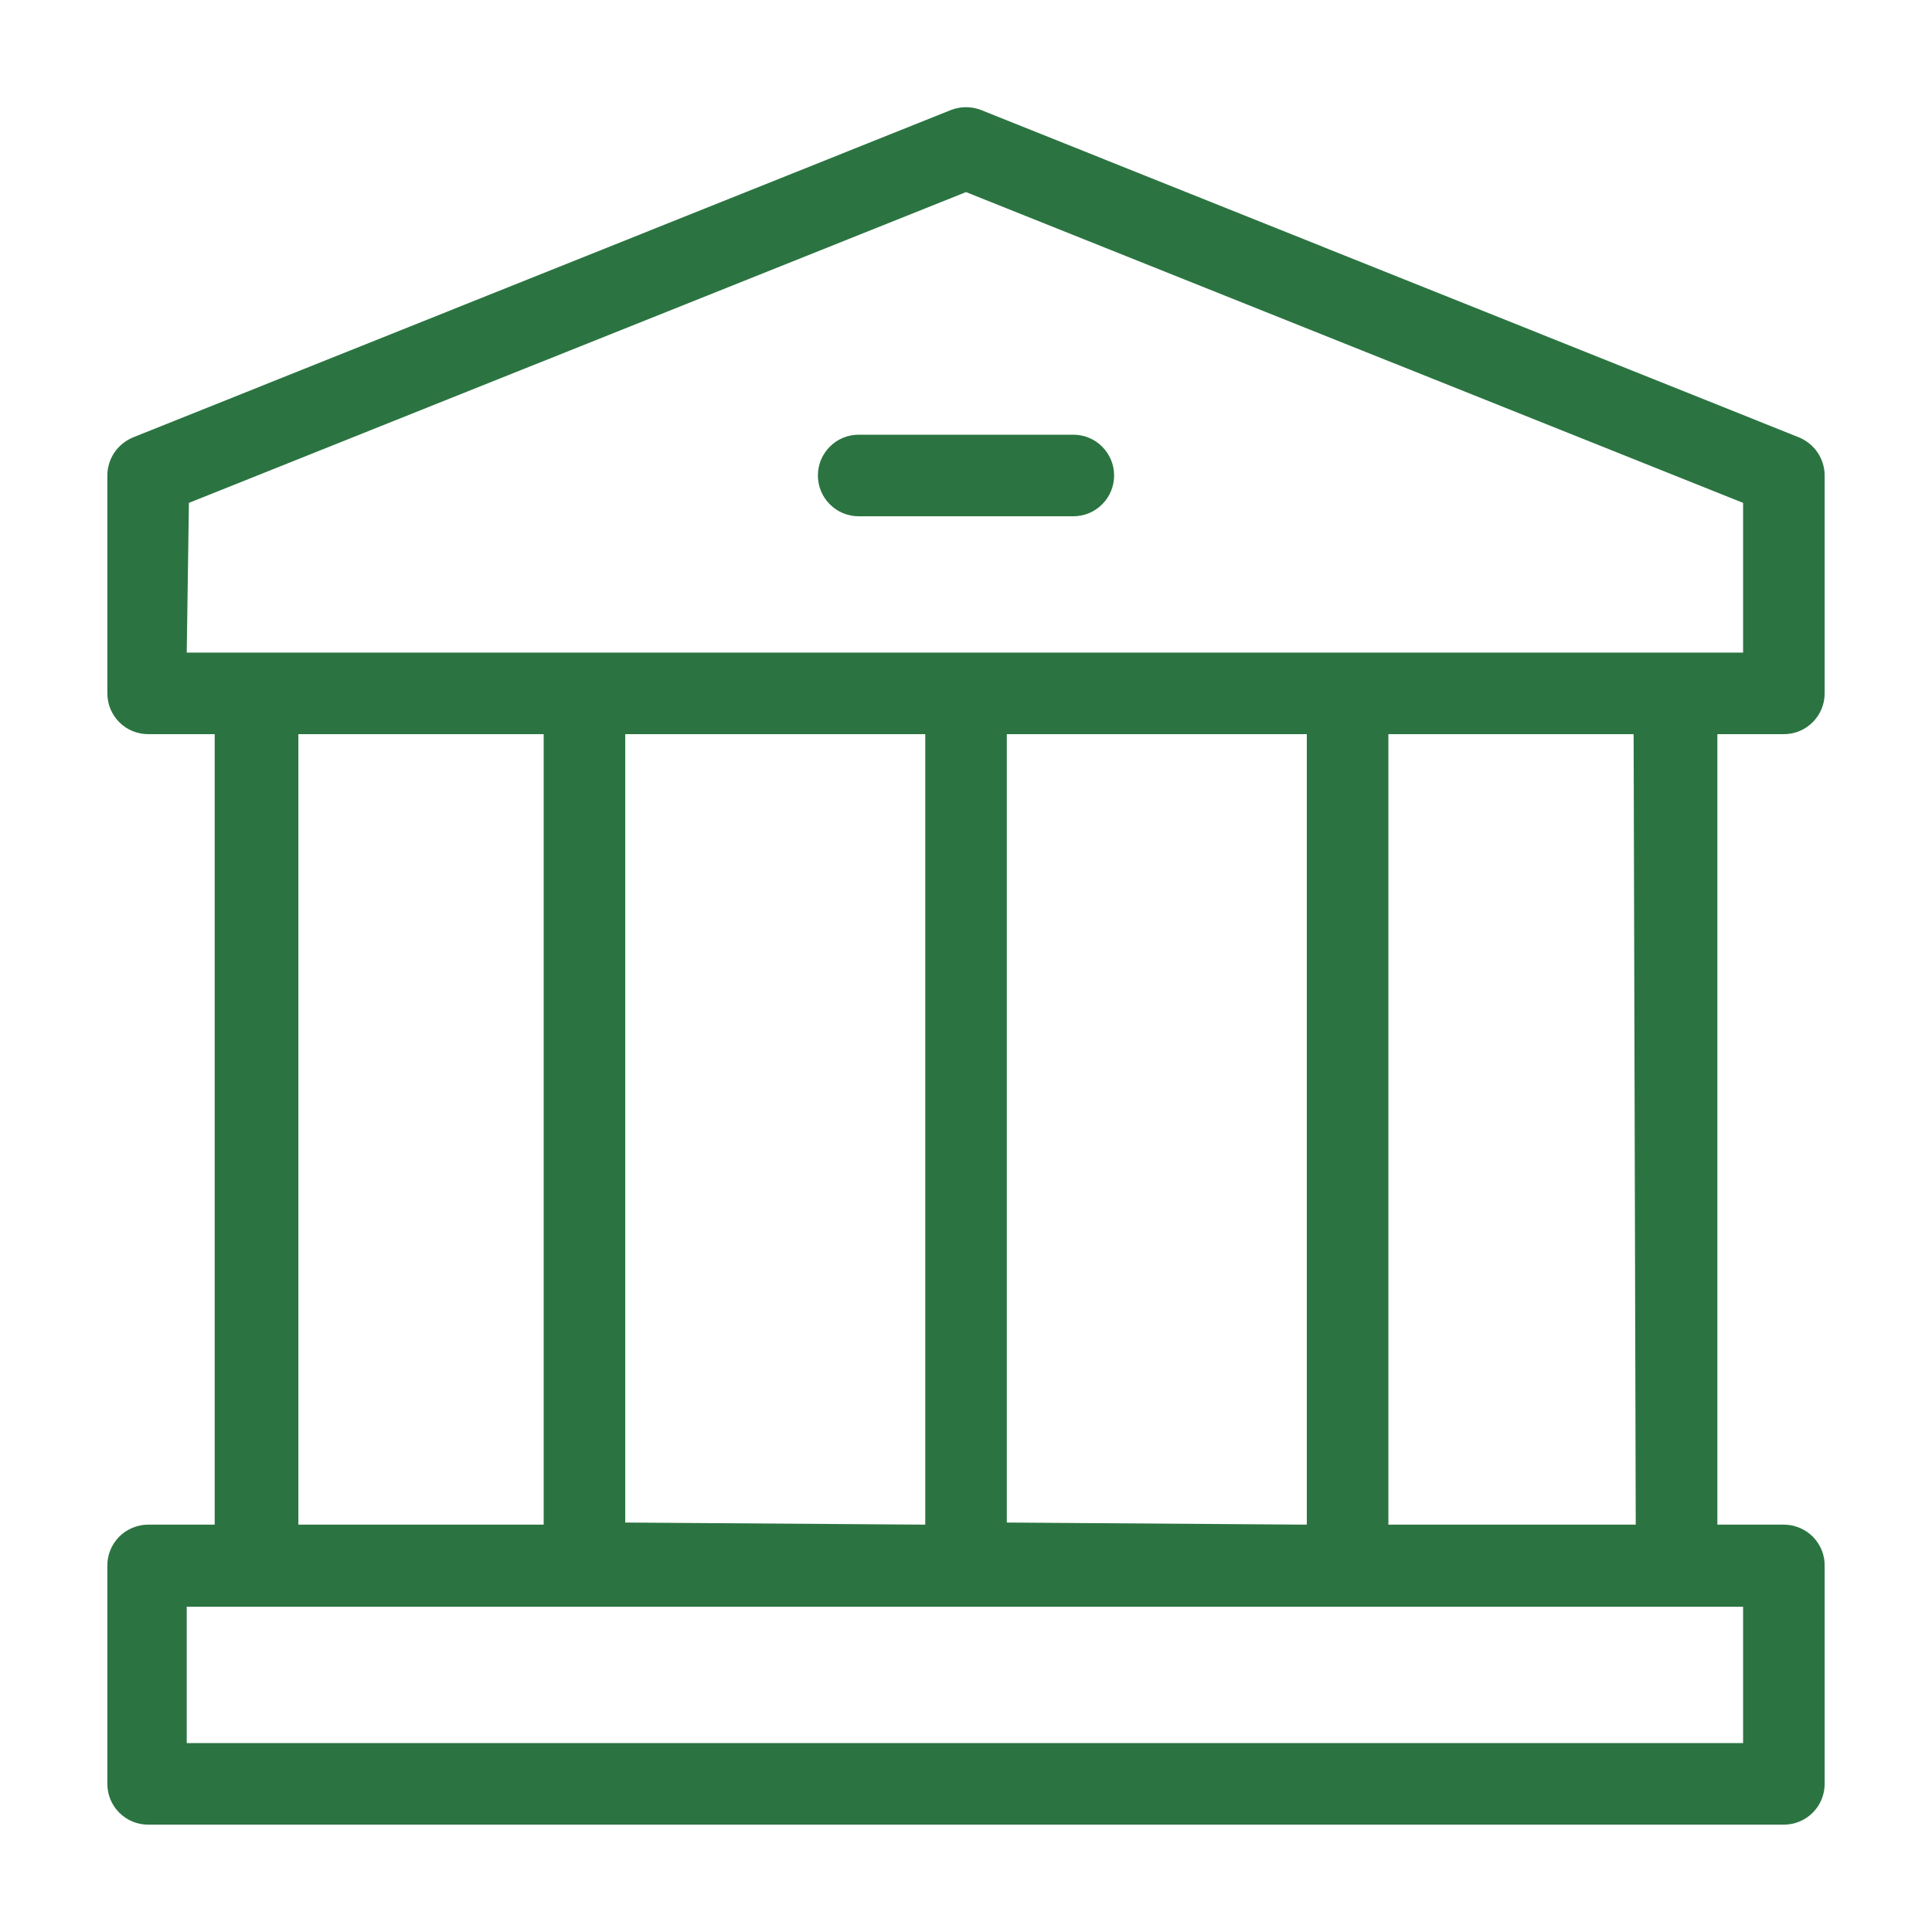 <svg width="32" height="32" viewBox="0 0 32 32" fill="none" xmlns="http://www.w3.org/2000/svg">
<path d="M14.222 8.551H17.778C17.866 8.551 17.954 8.534 18.036 8.5C18.118 8.466 18.193 8.416 18.255 8.353C18.318 8.291 18.368 8.216 18.402 8.134C18.436 8.052 18.453 7.964 18.453 7.876C18.453 7.787 18.436 7.699 18.402 7.617C18.368 7.535 18.318 7.461 18.255 7.398C18.193 7.335 18.118 7.285 18.036 7.251C17.954 7.217 17.866 7.2 17.778 7.2H14.222C14.133 7.2 14.046 7.217 13.964 7.251C13.882 7.285 13.807 7.335 13.745 7.398C13.682 7.461 13.632 7.535 13.598 7.617C13.564 7.699 13.547 7.787 13.547 7.876C13.547 7.964 13.564 8.052 13.598 8.134C13.632 8.216 13.682 8.291 13.745 8.353C13.807 8.416 13.882 8.466 13.964 8.5C14.046 8.534 14.133 8.551 14.222 8.551Z" fill="#2B7441"/>
<path d="M29.547 12.16C29.726 12.16 29.898 12.089 30.024 11.962C30.151 11.835 30.222 11.664 30.222 11.484V7.876C30.222 7.74 30.181 7.608 30.105 7.495C30.029 7.383 29.921 7.296 29.796 7.244L16.249 1.822C16.089 1.76 15.911 1.76 15.751 1.822L2.205 7.244C2.079 7.296 1.971 7.383 1.895 7.495C1.819 7.608 1.778 7.74 1.778 7.876V11.484C1.778 11.664 1.849 11.835 1.976 11.962C2.102 12.089 2.274 12.16 2.453 12.16H3.556V25.253H2.453C2.364 25.253 2.275 25.271 2.193 25.306C2.11 25.34 2.035 25.391 1.973 25.454C1.91 25.518 1.86 25.593 1.827 25.677C1.793 25.759 1.777 25.848 1.778 25.938V29.547C1.778 29.726 1.849 29.898 1.976 30.024C2.102 30.151 2.274 30.222 2.453 30.222H29.547C29.726 30.222 29.898 30.151 30.024 30.024C30.151 29.898 30.222 29.726 30.222 29.547V25.938C30.224 25.848 30.207 25.759 30.174 25.677C30.14 25.593 30.09 25.518 30.028 25.454C29.965 25.391 29.89 25.34 29.807 25.306C29.725 25.271 29.636 25.253 29.547 25.253H28.445V12.16H29.547ZM3.129 8.329L16 3.182L28.871 8.329V10.809H3.093L3.129 8.329ZM16.676 25.218V12.16H21.645V25.253L16.676 25.218ZM10.356 25.218V12.16H15.325V25.253L10.356 25.218ZM4.942 12.16H9.005V25.253H4.942V12.16ZM28.871 28.871H3.093V26.613H28.871V28.871ZM27.093 25.253H22.996V12.16H27.058L27.093 25.253Z" fill="#2B7441"/>
</svg>
